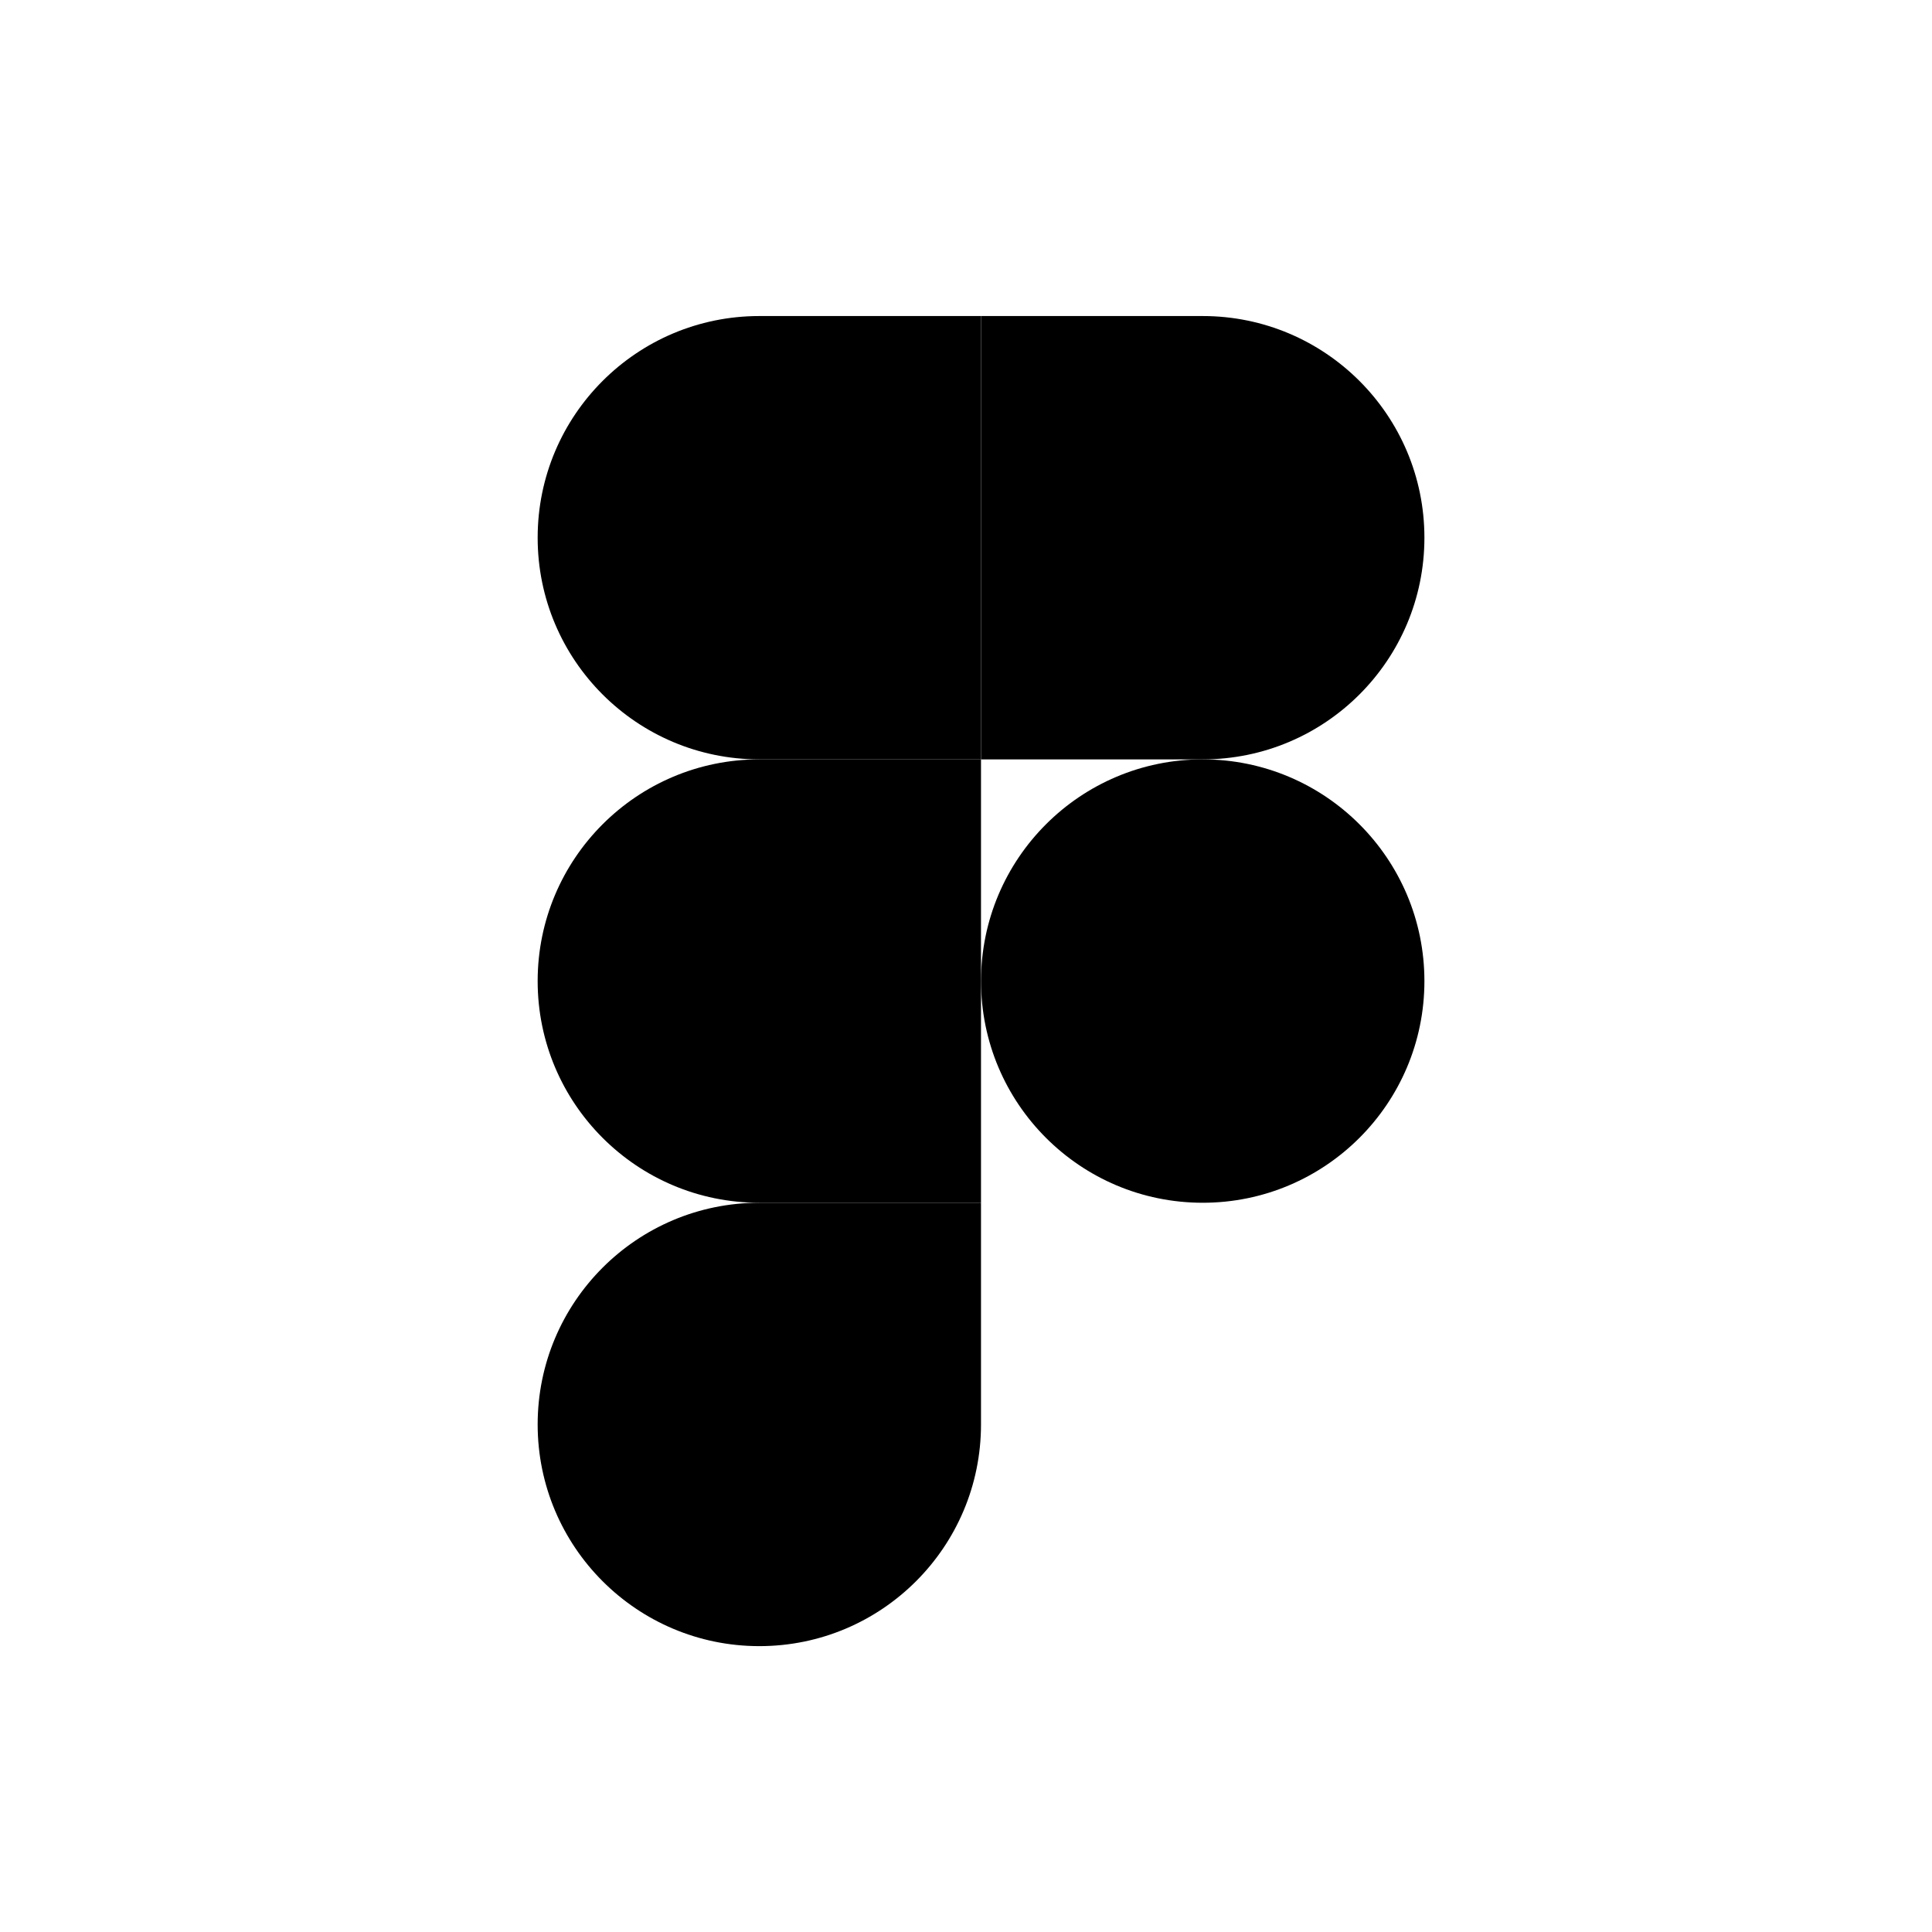 <svg width="55" height="55" viewBox="0 0 55 55" fill="none" xmlns="http://www.w3.org/2000/svg">
<g clip-path="url(#clip0_343_2315)">
<path d="M27.928 27.929C27.928 24.444 30.753 21.618 34.239 21.618C37.724 21.618 40.55 24.444 40.55 27.929C40.55 31.415 37.724 34.24 34.239 34.24C30.753 34.24 27.928 31.415 27.928 27.929Z" fill="#1ABCFE" style="fill:#1ABCFE;fill:color(display-p3 0.102 0.737 0.996);fill-opacity:1;"/>
<path d="M15.306 40.551C15.306 37.066 18.131 34.24 21.617 34.24H27.927V40.551C27.927 44.036 25.102 46.862 21.617 46.862C18.131 46.862 15.306 44.036 15.306 40.551Z" fill="#0ACF83" style="fill:#0ACF83;fill:color(display-p3 0.039 0.812 0.514);fill-opacity:1;"/>
<path d="M27.928 8.997V21.618H34.239C37.724 21.618 40.55 18.793 40.55 15.307C40.55 11.822 37.724 8.997 34.239 8.997H27.928Z" fill="#FF7262" style="fill:#FF7262;fill:color(display-p3 1 0.447 0.384);fill-opacity:1;"/>
<path d="M15.306 15.307C15.306 18.793 18.131 21.618 21.617 21.618H27.927V8.997H21.617C18.131 8.997 15.306 11.822 15.306 15.307Z" fill="#F24E1E" style="fill:#F24E1E;fill:color(display-p3 0.949 0.306 0.118);fill-opacity:1;"/>
<path d="M15.306 27.929C15.306 31.415 18.131 34.24 21.617 34.24H27.927V21.618H21.617C18.131 21.618 15.306 24.444 15.306 27.929Z" fill="#A259FF" style="fill:#A259FF;fill:color(display-p3 0.635 0.349 1);fill-opacity:1;"/>
</g>
<defs>
<clipPath id="clip0_343_2315">
<rect width="25.503" height="38.255" fill="white" style="fill:white;fill-opacity:1;" transform="translate(15.176 8.802)"/>
</clipPath>
</defs>
</svg>
